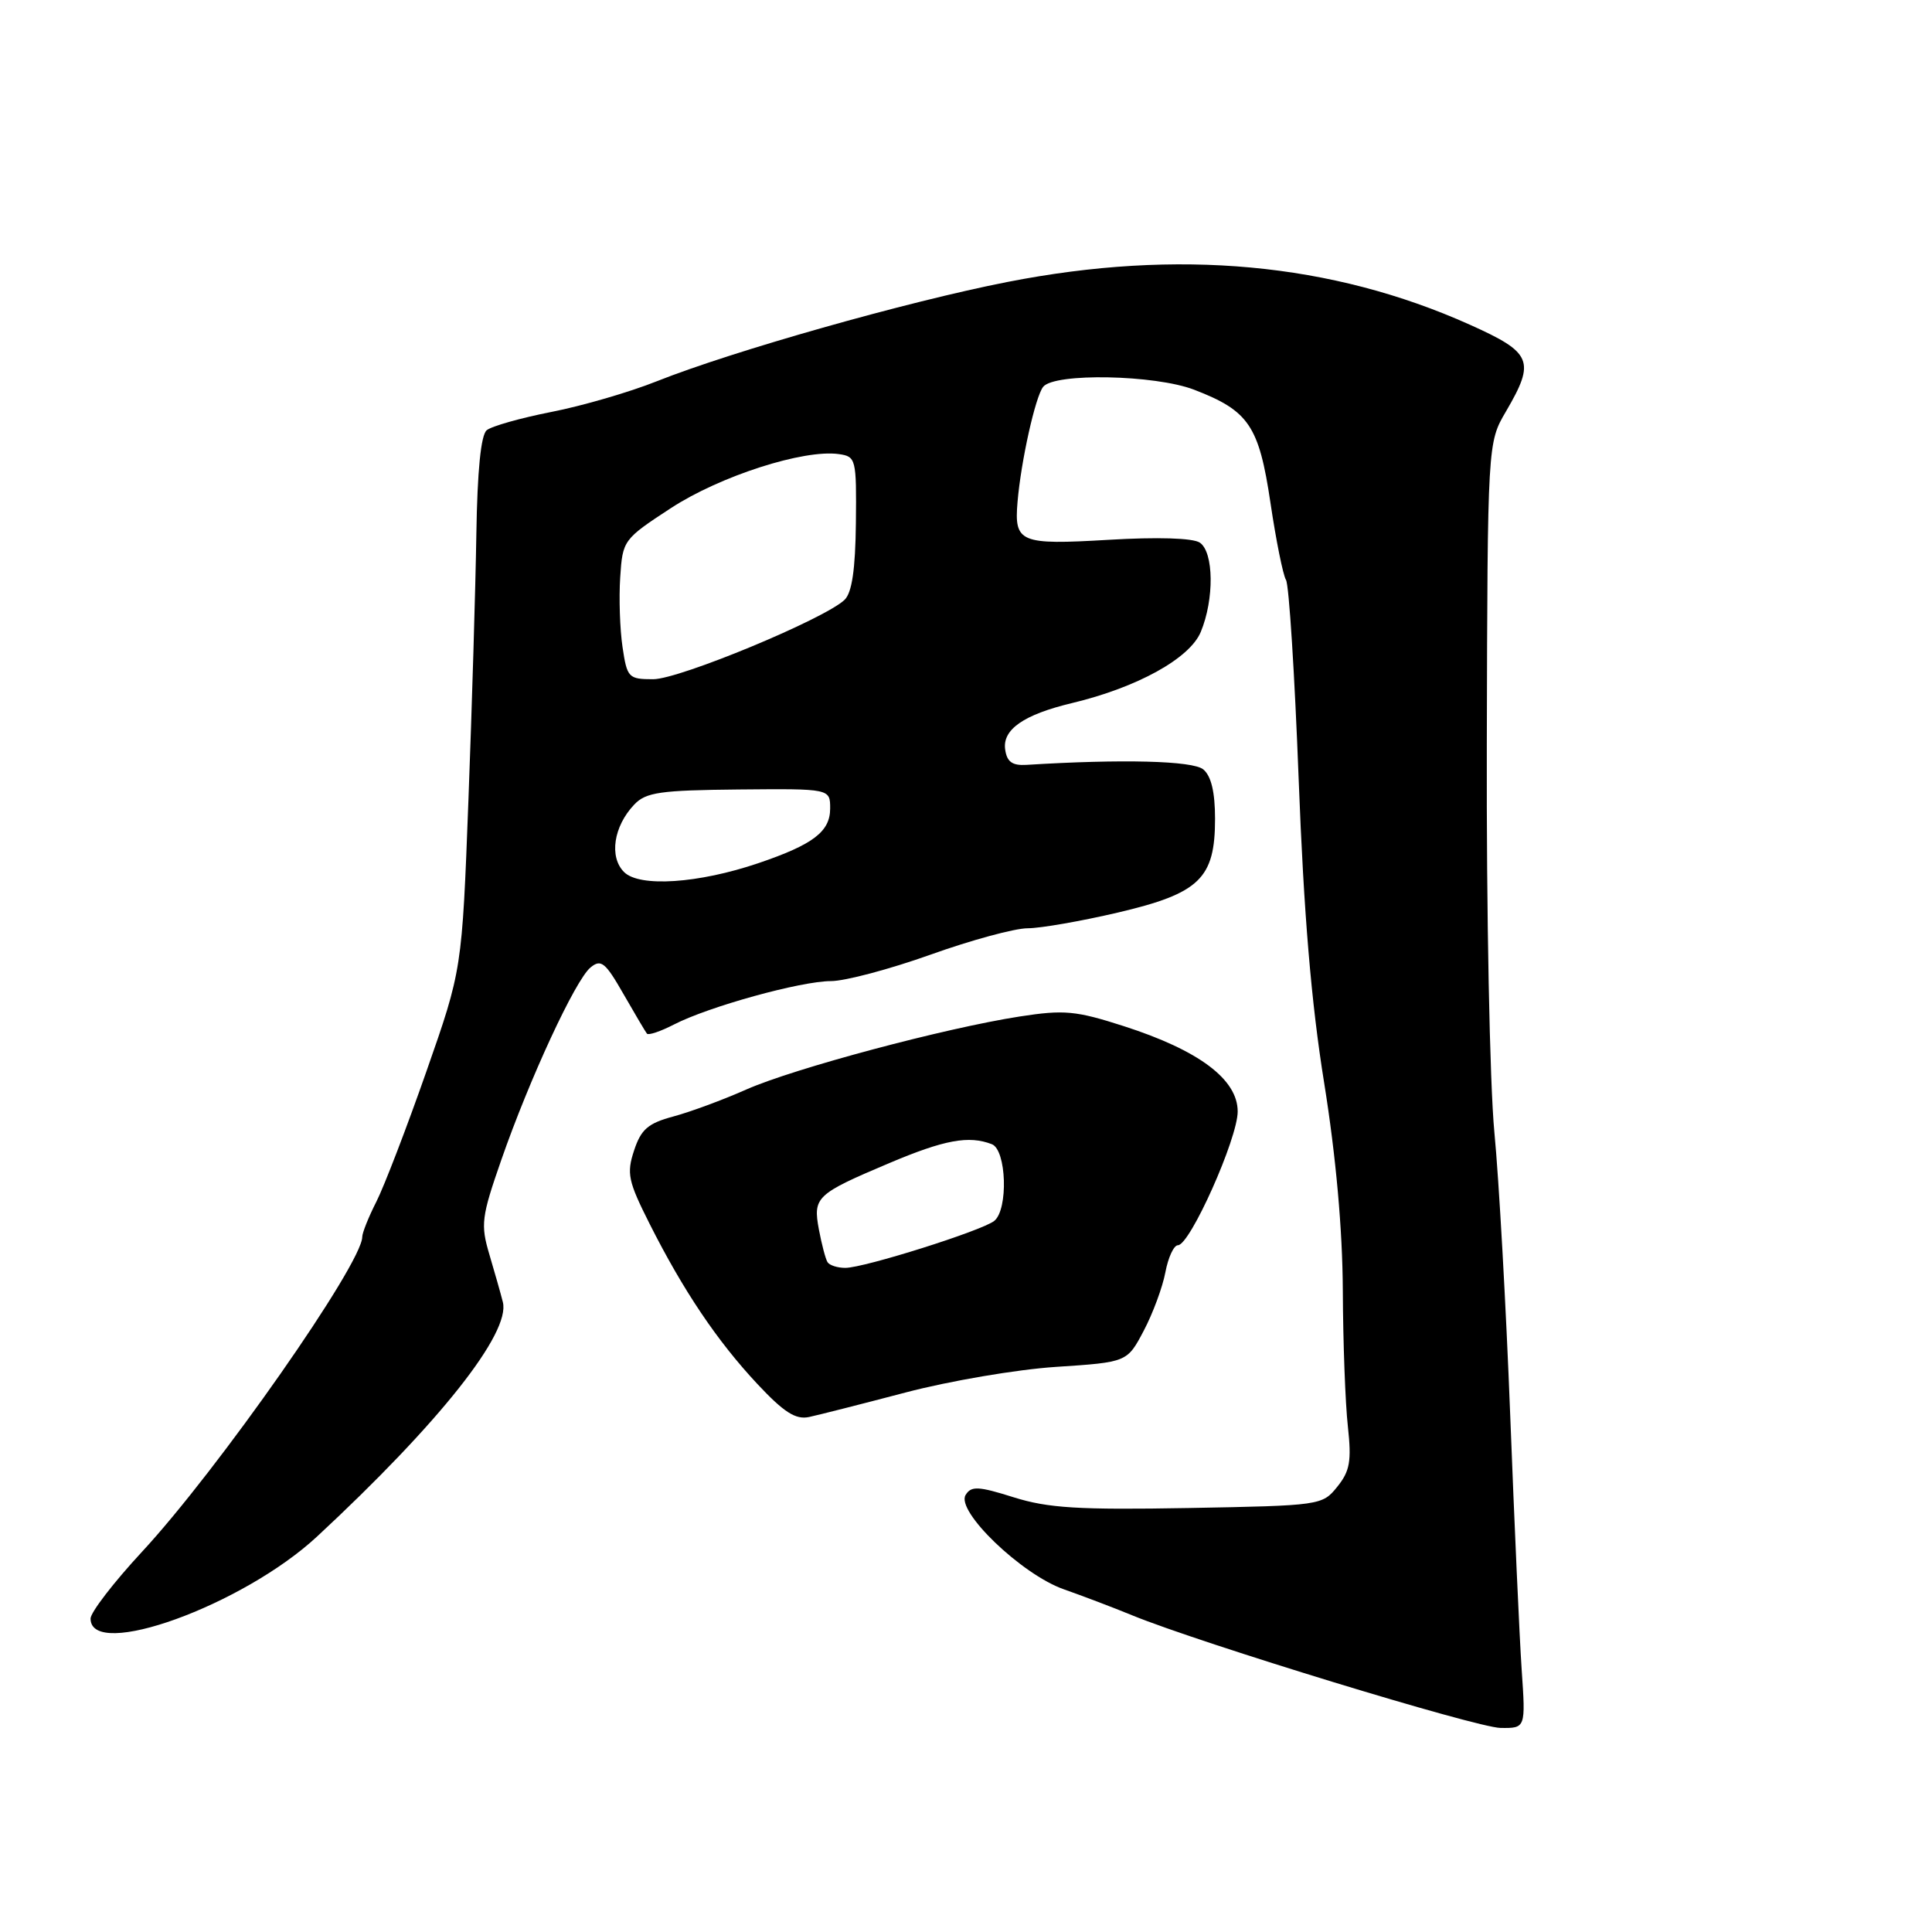 <?xml version="1.0" encoding="UTF-8" standalone="no"?>
<!DOCTYPE svg PUBLIC "-//W3C//DTD SVG 1.1//EN" "http://www.w3.org/Graphics/SVG/1.1/DTD/svg11.dtd" >
<svg xmlns="http://www.w3.org/2000/svg" xmlns:xlink="http://www.w3.org/1999/xlink" version="1.1" viewBox="0 0 256 256">
 <g >
 <path fill="currentColor"
d=" M 201.63 221.25 C 201.34 216.99 200.66 201.80 200.11 187.50 C 199.56 173.20 198.62 156.32 198.01 150.00 C 197.40 143.56 196.95 120.94 197.01 98.58 C 197.11 58.67 197.11 58.67 199.56 54.50 C 203.47 47.81 203.02 46.73 194.75 43.02 C 176.45 34.81 156.09 32.93 133.50 37.36 C 120.21 39.96 97.04 46.53 87.00 50.53 C 83.42 51.96 77.16 53.78 73.08 54.58 C 69.01 55.38 65.14 56.47 64.49 57.01 C 63.72 57.65 63.25 62.40 63.12 70.74 C 63.01 77.76 62.54 93.62 62.07 106.00 C 61.22 128.50 61.22 128.50 56.49 142.00 C 53.89 149.43 50.91 157.17 49.88 159.21 C 48.84 161.25 48.00 163.36 48.00 163.89 C 48.00 167.43 28.86 194.80 18.77 205.67 C 15.05 209.69 12.00 213.65 12.00 214.47 C 12.00 220.03 32.18 212.72 42.00 203.61 C 58.20 188.57 67.67 176.62 66.63 172.53 C 66.35 171.41 65.54 168.57 64.84 166.21 C 63.67 162.26 63.79 161.26 66.42 153.71 C 70.16 142.96 76.24 129.84 78.25 128.19 C 79.64 127.05 80.21 127.51 82.60 131.69 C 84.12 134.34 85.52 136.71 85.72 136.96 C 85.92 137.21 87.52 136.67 89.29 135.76 C 93.90 133.38 106.13 130.00 110.11 130.00 C 111.97 130.00 117.91 128.42 123.29 126.50 C 128.68 124.57 134.47 123.00 136.17 123.00 C 137.86 123.00 143.24 122.06 148.12 120.92 C 158.97 118.37 161.00 116.41 161.00 108.49 C 161.00 104.96 160.49 102.82 159.44 101.95 C 158.06 100.80 148.71 100.56 136.00 101.35 C 134.13 101.46 133.42 100.95 133.19 99.31 C 132.81 96.66 135.65 94.69 142.05 93.16 C 150.70 91.09 157.66 87.24 159.11 83.73 C 160.91 79.40 160.84 73.16 158.98 71.90 C 158.07 71.29 153.38 71.14 146.86 71.53 C 135.13 72.22 134.37 71.90 134.83 66.50 C 135.29 61.07 137.20 52.52 138.23 51.25 C 139.74 49.39 153.05 49.65 158.23 51.64 C 165.48 54.43 166.82 56.41 168.34 66.61 C 169.08 71.60 170.01 76.21 170.40 76.84 C 170.80 77.48 171.55 89.37 172.08 103.25 C 172.76 121.10 173.75 132.90 175.46 143.50 C 177.02 153.24 177.89 162.88 177.93 171.00 C 177.96 177.88 178.26 185.98 178.60 189.01 C 179.10 193.62 178.87 194.93 177.19 197.01 C 175.21 199.47 174.96 199.50 157.50 199.82 C 142.90 200.08 138.87 199.83 134.32 198.40 C 129.63 196.92 128.69 196.88 127.95 198.09 C 126.62 200.22 135.36 208.62 140.96 210.59 C 143.46 211.47 147.53 213.01 150.00 214.03 C 159.13 217.76 195.61 228.91 198.83 228.96 C 202.16 229.00 202.16 229.00 201.63 221.25 Z  M 120.00 184.51 C 125.77 182.99 134.73 181.46 139.92 181.12 C 149.35 180.50 149.35 180.50 151.55 176.33 C 152.76 174.04 154.05 170.55 154.42 168.58 C 154.79 166.61 155.54 165.00 156.08 165.00 C 157.68 165.00 164.00 150.86 164.00 147.28 C 164.00 143.02 158.86 139.17 148.91 135.97 C 142.54 133.92 141.01 133.78 135.12 134.69 C 125.19 136.23 105.24 141.56 98.90 144.36 C 95.82 145.73 91.46 147.34 89.22 147.94 C 85.87 148.84 84.94 149.64 84.02 152.44 C 83.01 155.49 83.23 156.51 86.08 162.17 C 90.54 171.02 95.03 177.69 100.35 183.38 C 103.88 187.15 105.43 188.14 107.21 187.76 C 108.47 187.49 114.22 186.03 120.00 184.51 Z  M 82.69 115.55 C 80.69 113.55 81.30 109.49 84.04 106.61 C 85.59 104.98 87.46 104.71 97.92 104.61 C 110.00 104.50 110.00 104.50 110.00 107.13 C 110.00 110.20 107.74 111.91 100.50 114.37 C 92.54 117.07 84.73 117.59 82.69 115.55 Z  M 82.49 85.75 C 82.14 83.41 82.00 79.25 82.18 76.51 C 82.50 71.58 82.58 71.46 88.91 67.32 C 95.41 63.08 106.50 59.51 111.15 60.17 C 113.42 60.49 113.50 60.79 113.41 69.31 C 113.34 75.46 112.89 78.53 111.91 79.48 C 109.29 82.00 90.03 90.00 86.55 90.00 C 83.28 90.00 83.09 89.80 82.49 85.75 Z  M 109.65 167.24 C 109.39 166.83 108.88 164.88 108.51 162.93 C 107.71 158.62 108.11 158.23 117.85 154.11 C 125.14 151.03 128.36 150.43 131.42 151.61 C 133.37 152.35 133.62 160.25 131.75 161.77 C 130.16 163.06 114.51 168.00 112.01 168.00 C 110.97 168.00 109.91 167.66 109.65 167.24 Z "/>
</g>
</svg>